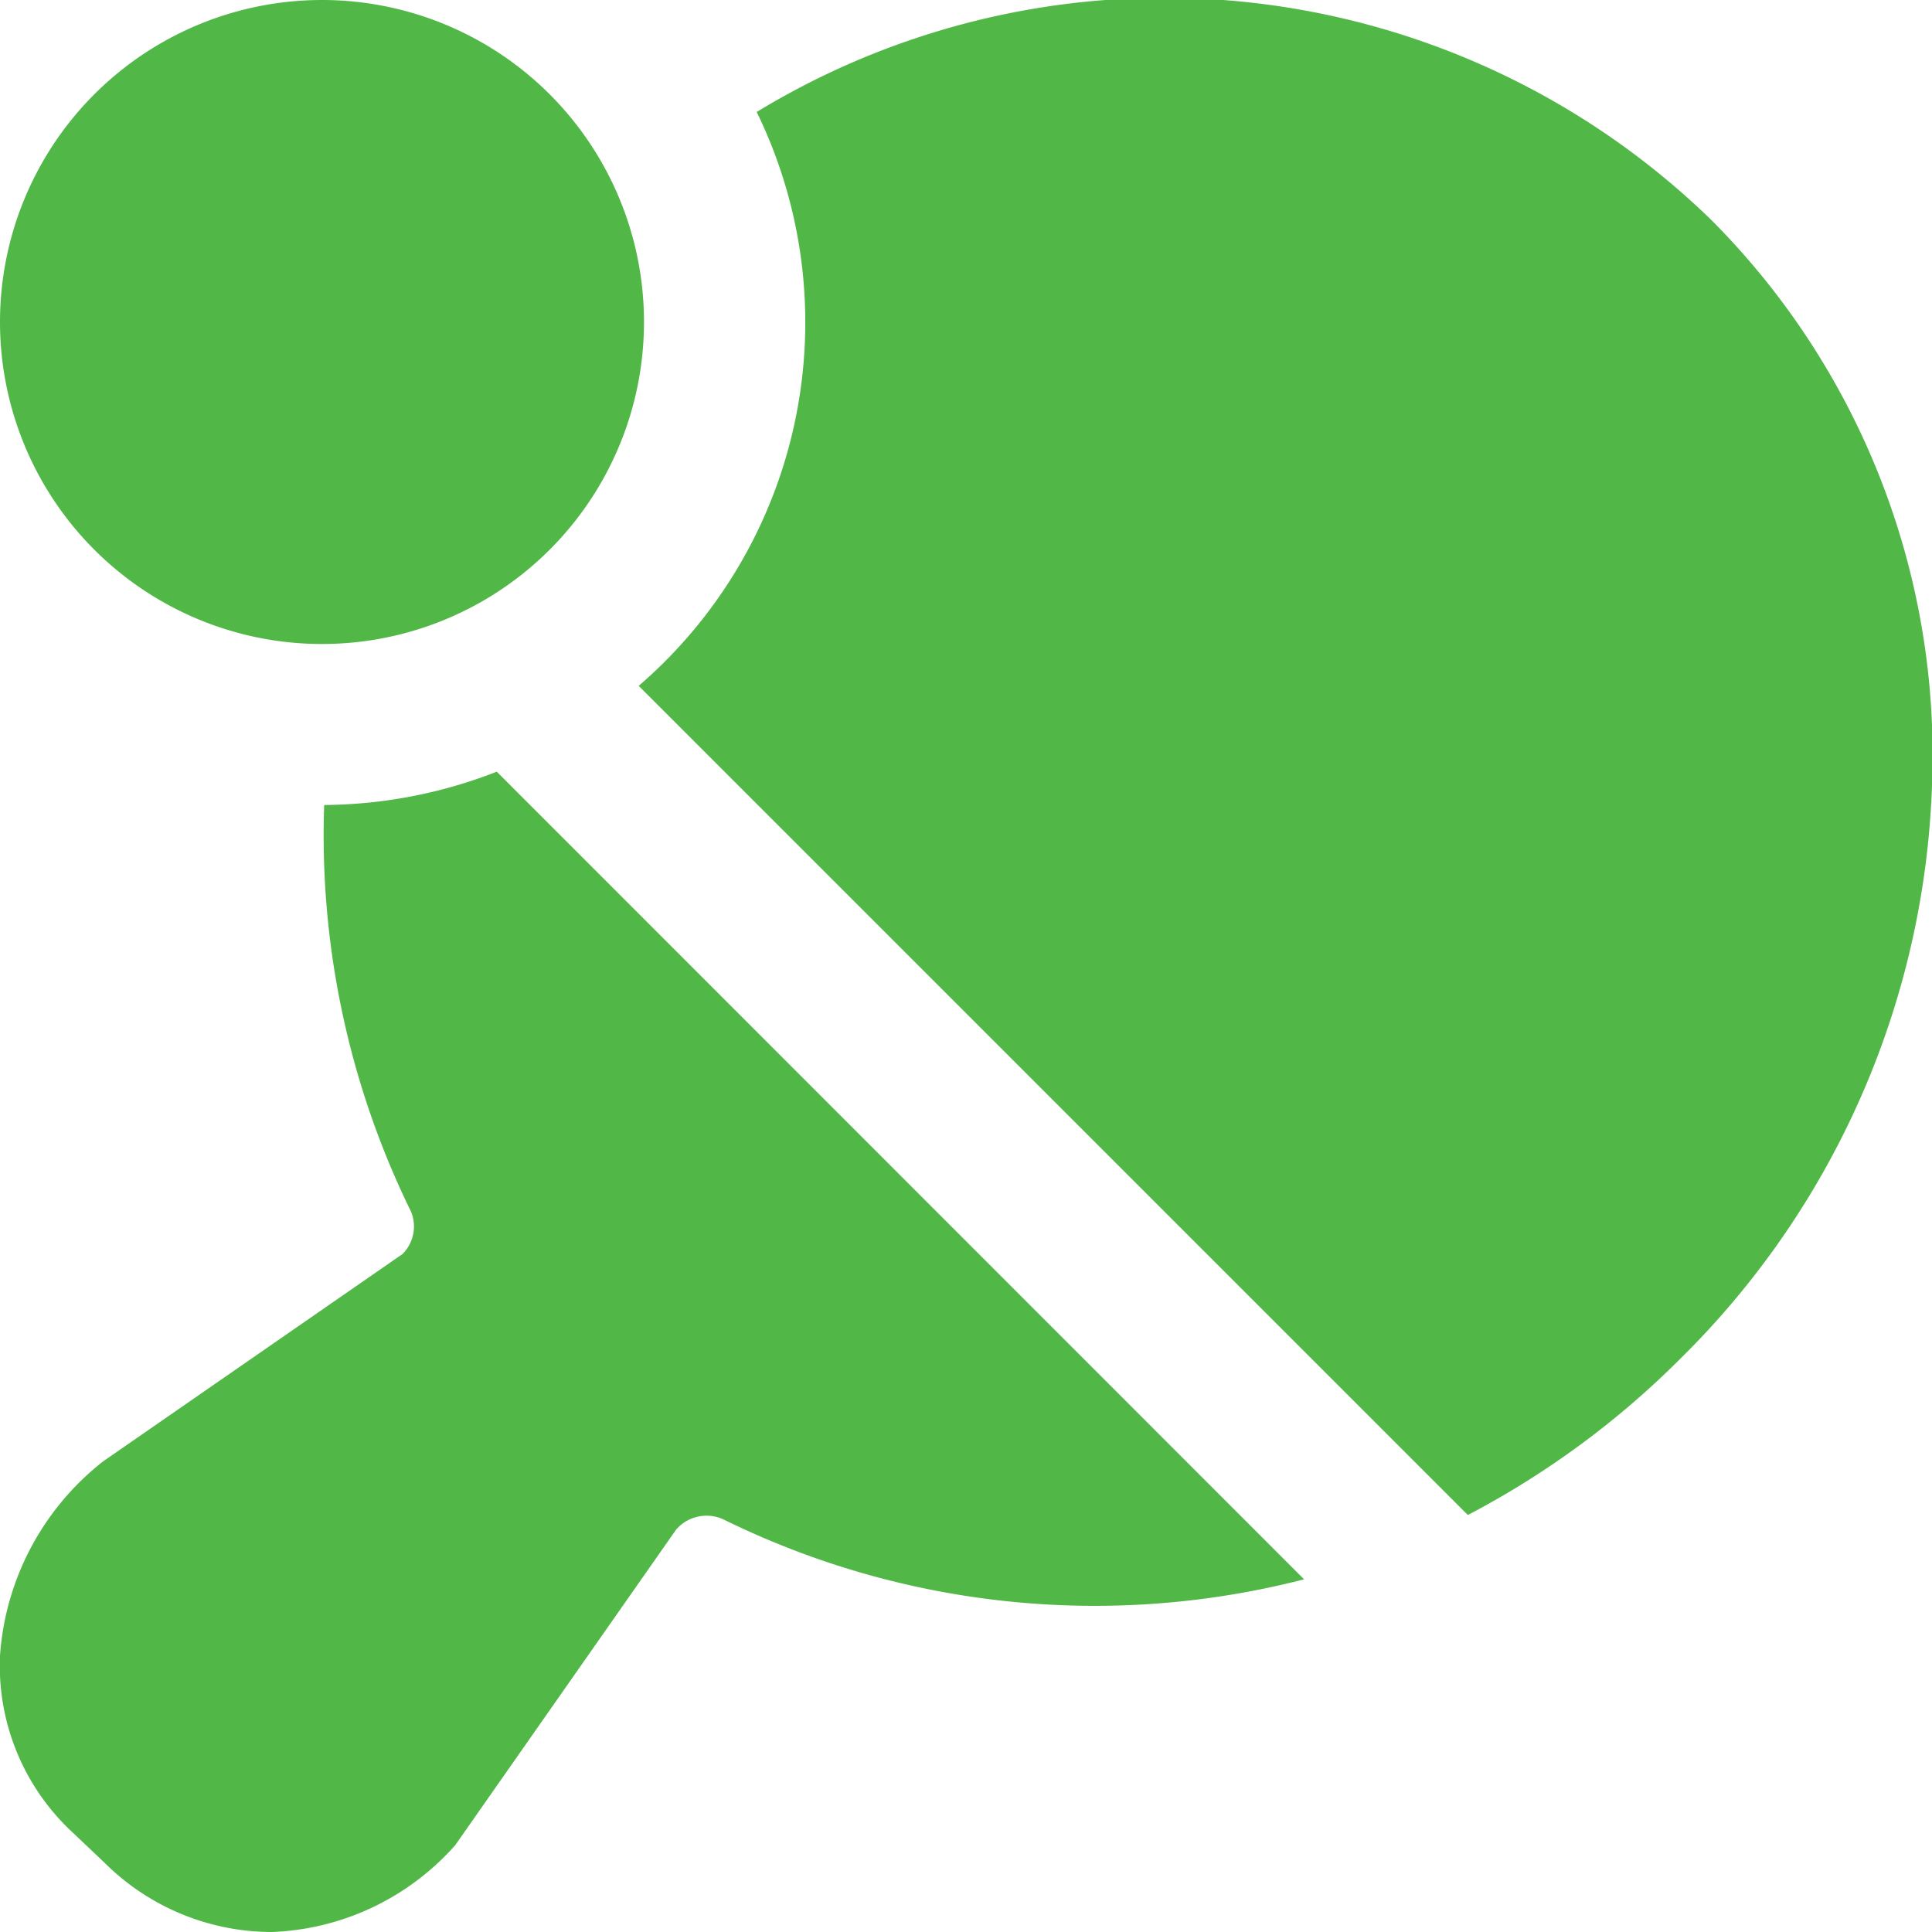 <svg id="Layer_1" data-name="Layer 1" xmlns="http://www.w3.org/2000/svg" viewBox="0 0 24 24"><defs><style>.cls-1{fill:#51B848;}</style></defs><path class="cls-1"  d="M4,8A4,4,0,1,1,8,4,4,4,0,0,1,4,8Zm3.934.52,10.3,10.3a10.822,10.822,0,0,0,2.642-1.944A10.5,10.5,0,0,0,24,9.758a9.412,9.412,0,0,0-2.735-7.019A9.745,9.745,0,0,0,9.4,1.391,5.961,5.961,0,0,1,7.934,8.52ZM6.171,9.586A5.987,5.987,0,0,1,4.027,10a10.617,10.617,0,0,0,1.054,5A.483.483,0,0,1,5,15.578L1.282,18.153A3.363,3.363,0,0,0,0,20.566a2.824,2.824,0,0,0,.853,2.151l.445.422A2.948,2.948,0,0,0,3.381,24a3.2,3.2,0,0,0,2.275-1.08L8.4,19a.5.5,0,0,1,.6-.119,10.441,10.441,0,0,0,7.2.738Z"/></svg>